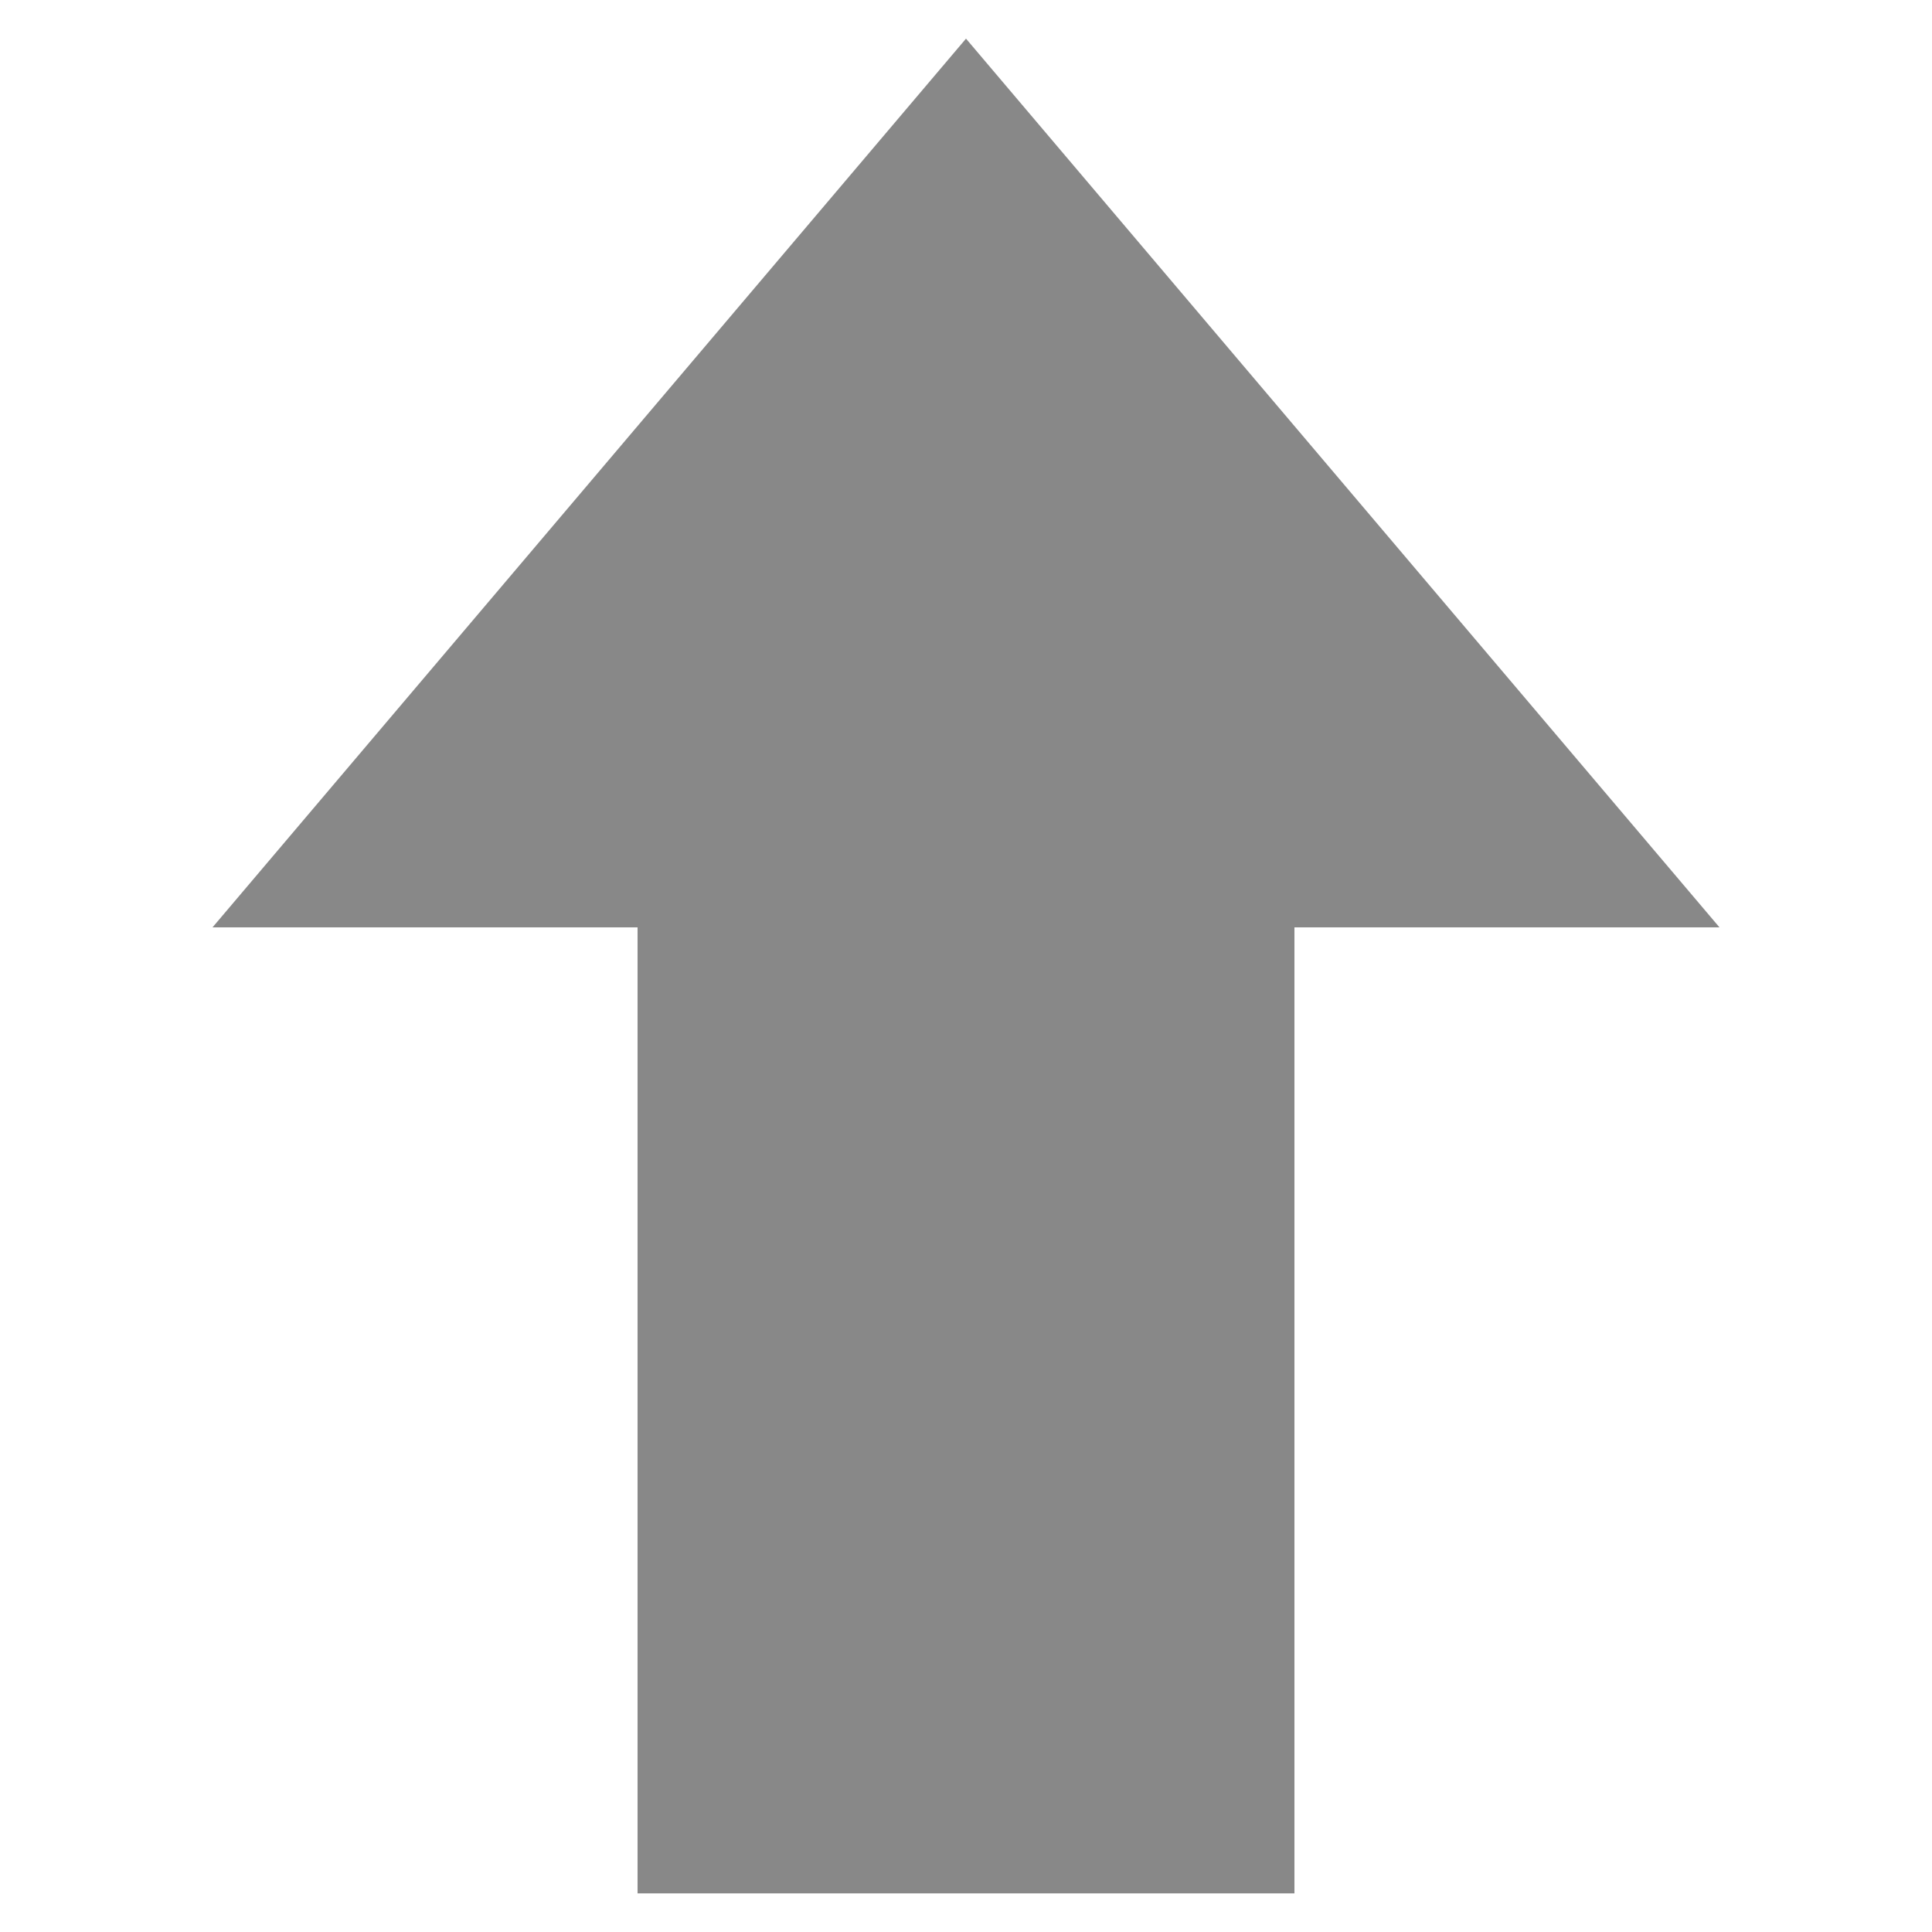 <?xml version="1.0" encoding="UTF-8" standalone="no"?>
<svg xmlns="http://www.w3.org/2000/svg" height="100" width="100">
  <path style="fill:#888" d="m 50,2 -39,46 22,0 0,50 34,0 0,-50 22,0 z"/>
</svg>